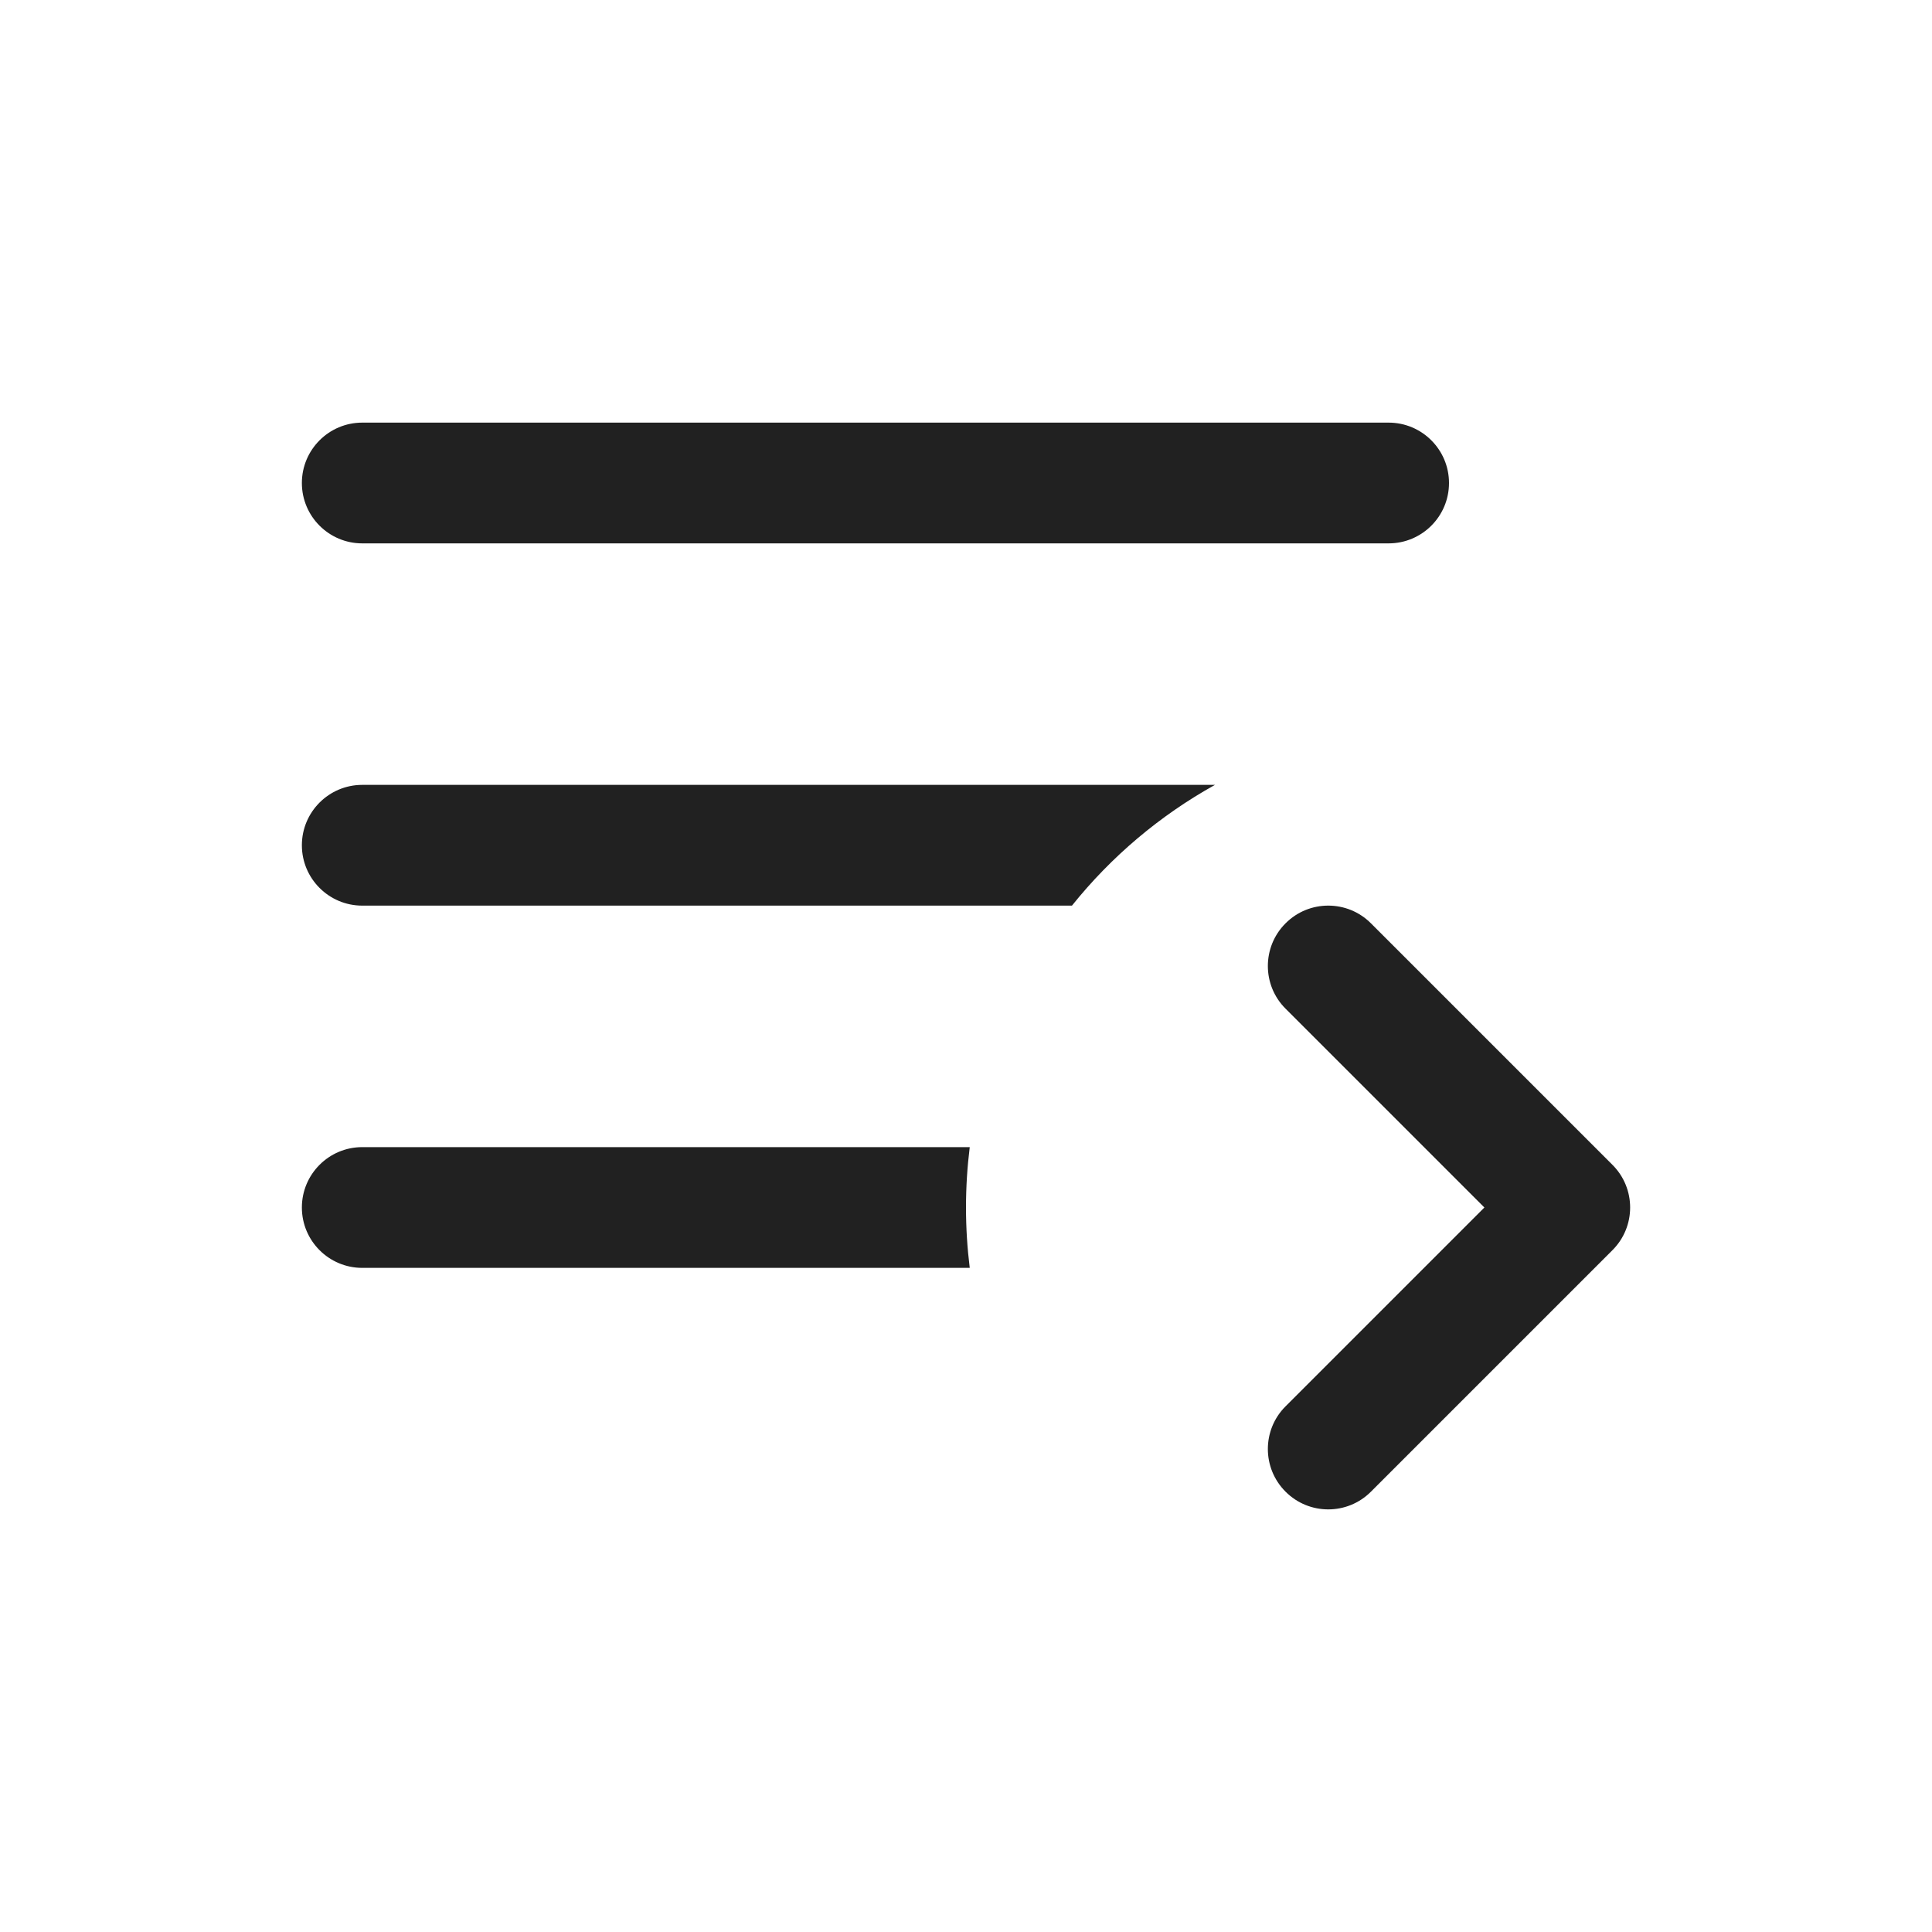 <svg width="32" height="32" viewBox="0 0 32 32" fill="none" xmlns="http://www.w3.org/2000/svg">
<path d="M6 7C5.448 7 5 7.448 5 8C5 8.552 5.448 9 6 9H23C23.552 9 24 8.552 24 8C24 7.448 23.552 7 23 7H6Z" fill="#212121"/>
<path d="M6 13C5.448 13 5 13.448 5 14C5 14.552 5.448 15 6 15H17.755C18.405 14.189 19.209 13.508 20.124 13H6Z" fill="#212121"/>
<path d="M16.062 19C16.021 19.328 16 19.661 16 20C16 20.339 16.021 20.672 16.062 21H6C5.448 21 5 20.552 5 20C5 19.448 5.448 19 6 19H16.062Z" fill="#212121"/>
<path d="M21.293 24.707C20.902 24.317 20.902 23.683 21.293 23.293L24.586 20L21.293 16.707C20.902 16.317 20.902 15.683 21.293 15.293C21.683 14.902 22.317 14.902 22.707 15.293L26.707 19.293C27.098 19.683 27.098 20.317 26.707 20.707L22.707 24.707C22.317 25.098 21.683 25.098 21.293 24.707Z" fill="#212121"/>
</svg>
